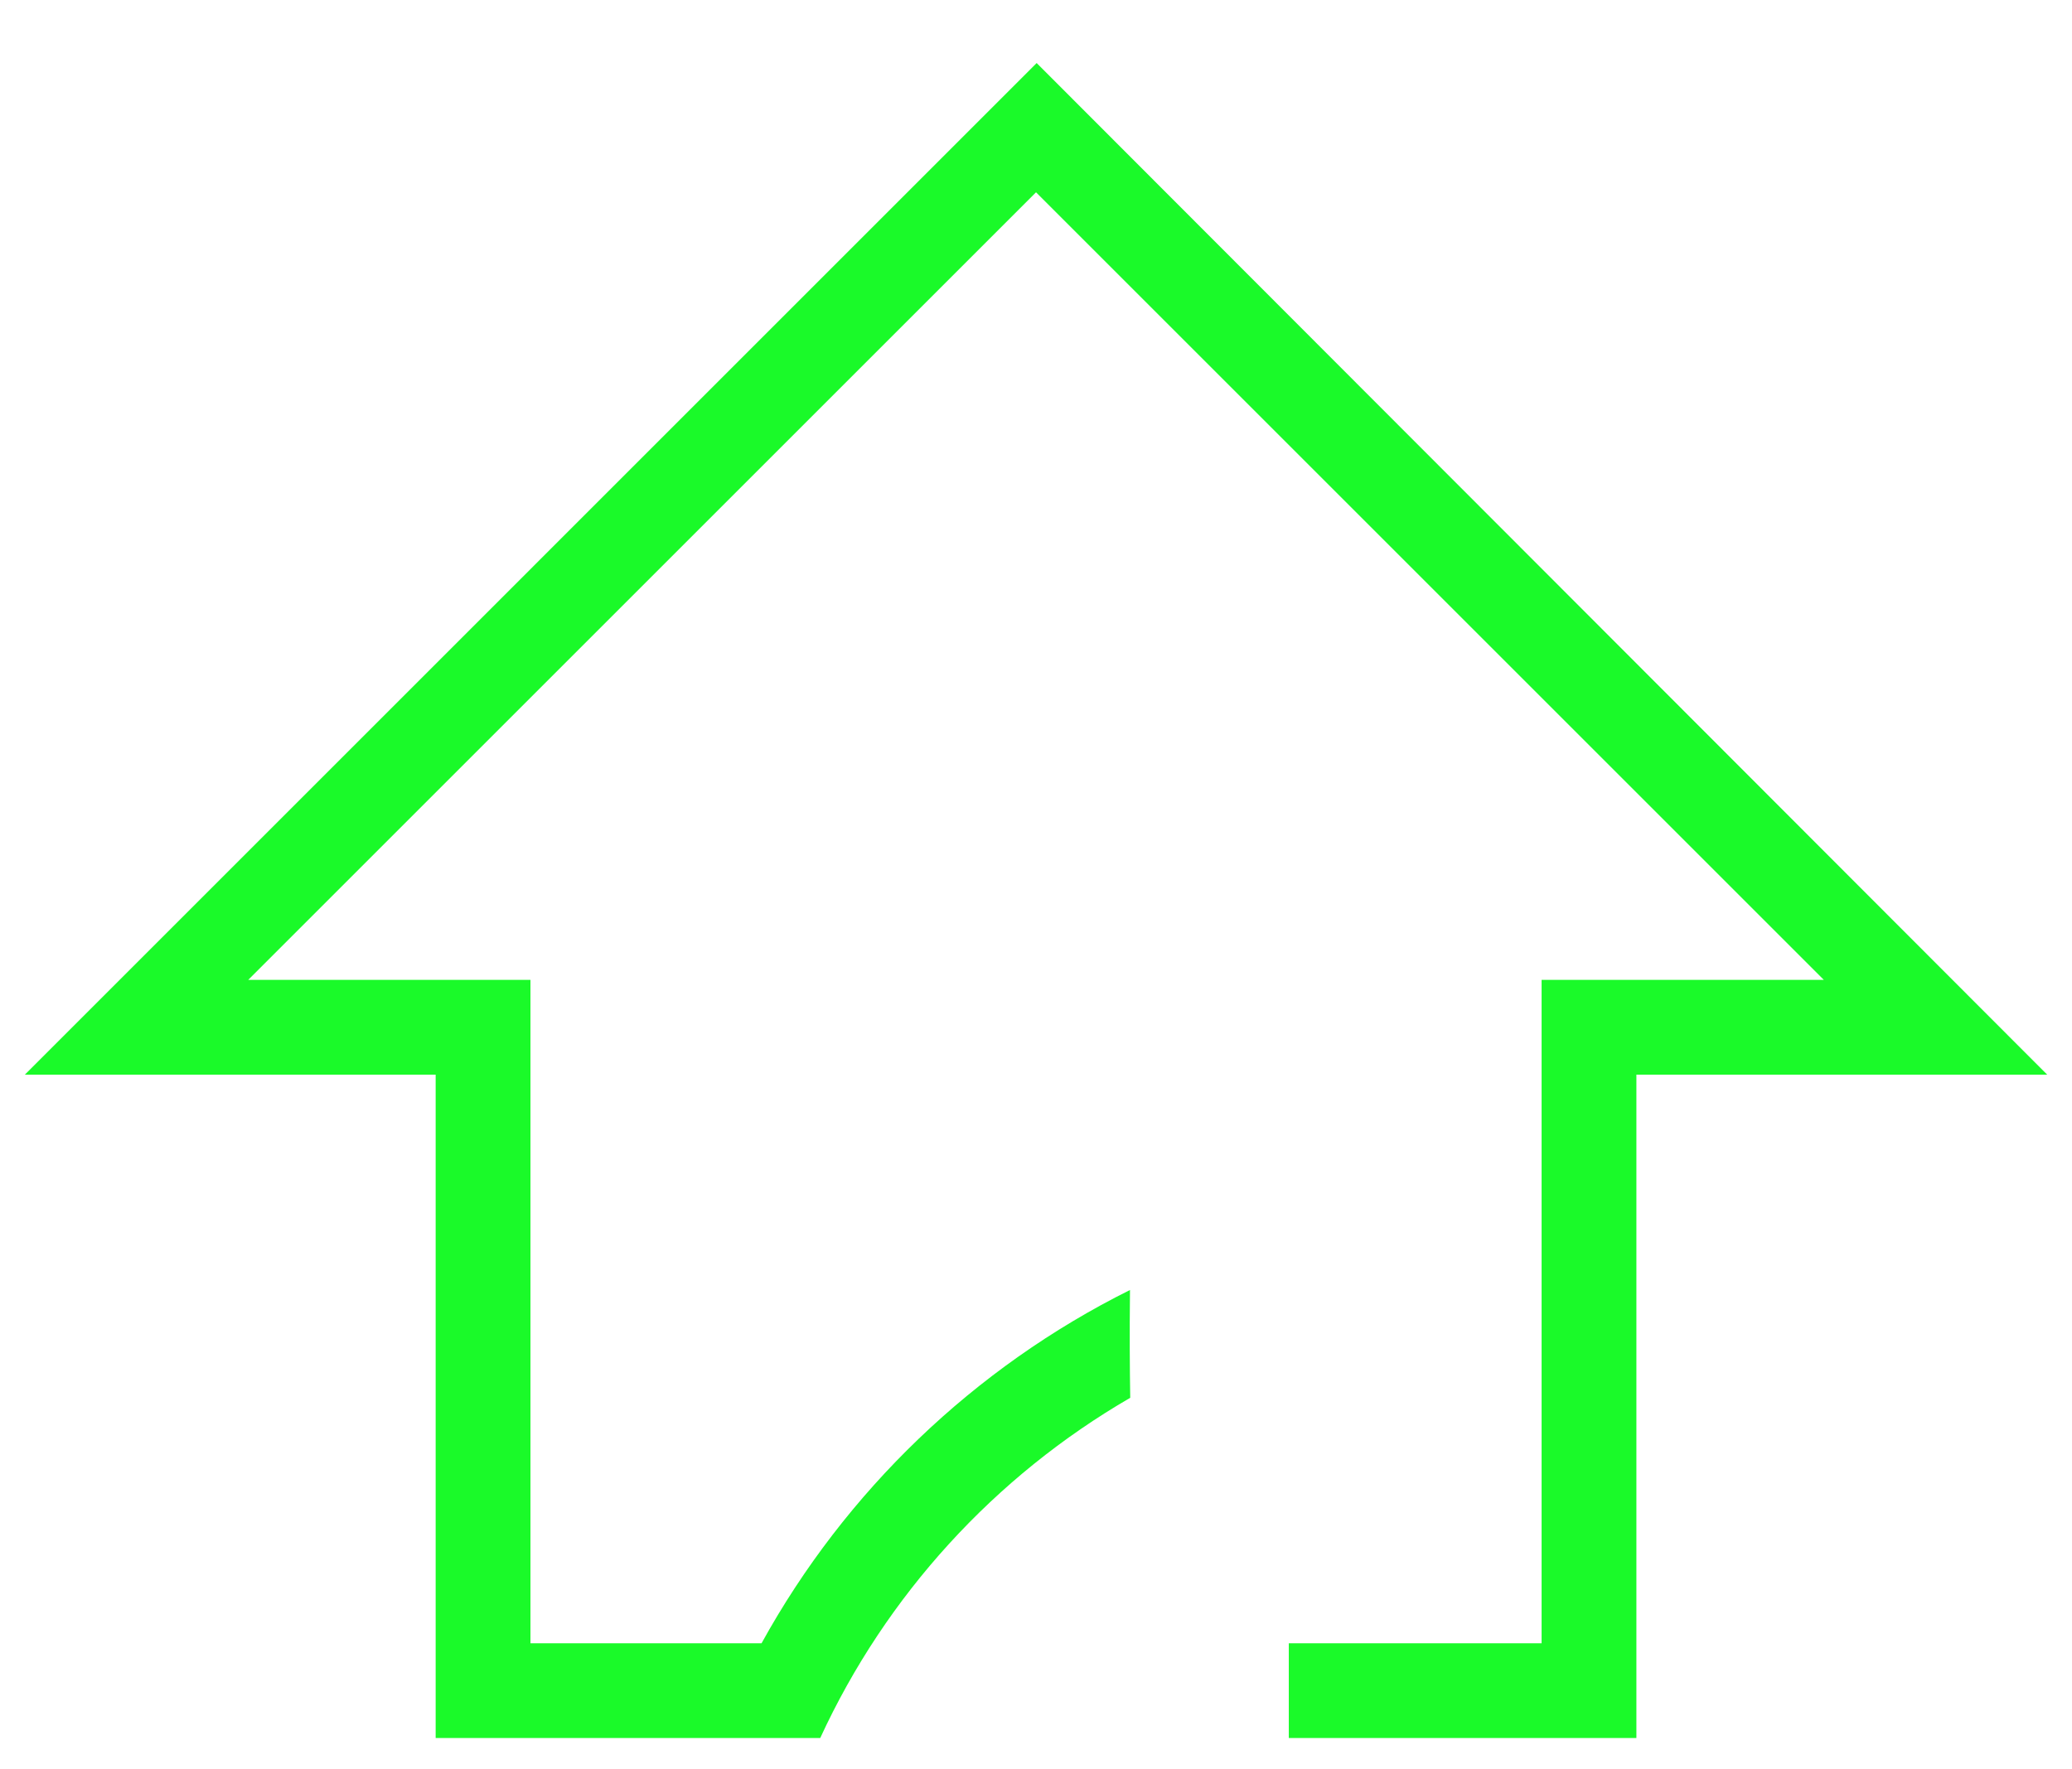 <?xml version="1.0" standalone="no"?><!DOCTYPE svg PUBLIC "-//W3C//DTD SVG 1.1//EN" "http://www.w3.org/Graphics/SVG/1.1/DTD/svg11.dtd"><svg t="1573370976760" class="icon" viewBox="0 0 1199 1024" version="1.1" xmlns="http://www.w3.org/2000/svg" p-id="2542" xmlns:xlink="http://www.w3.org/1999/xlink" width="234.18" height="200"><defs><style type="text/css"></style></defs><path d="M599.883 36.485 14.397 622.033l237.705 0 0 383.981 222.536 0c38.058-82.685 101.058-151.528 179.387-196.926-0.271-17.364-0.421-36.896-0.135-62.399-90.197 44.913-164.727 116.515-213.205 204.477L306.957 951.166 306.957 567.178 143.639 567.178l455.873-455.873L1055.391 567.178 892.074 567.178l0 383.989L745.79 951.167l0 54.848 201.139 0L946.929 622.033l237.705 0L599.883 36.485z" p-id="2543" fill="#1afa29"></path></svg>
